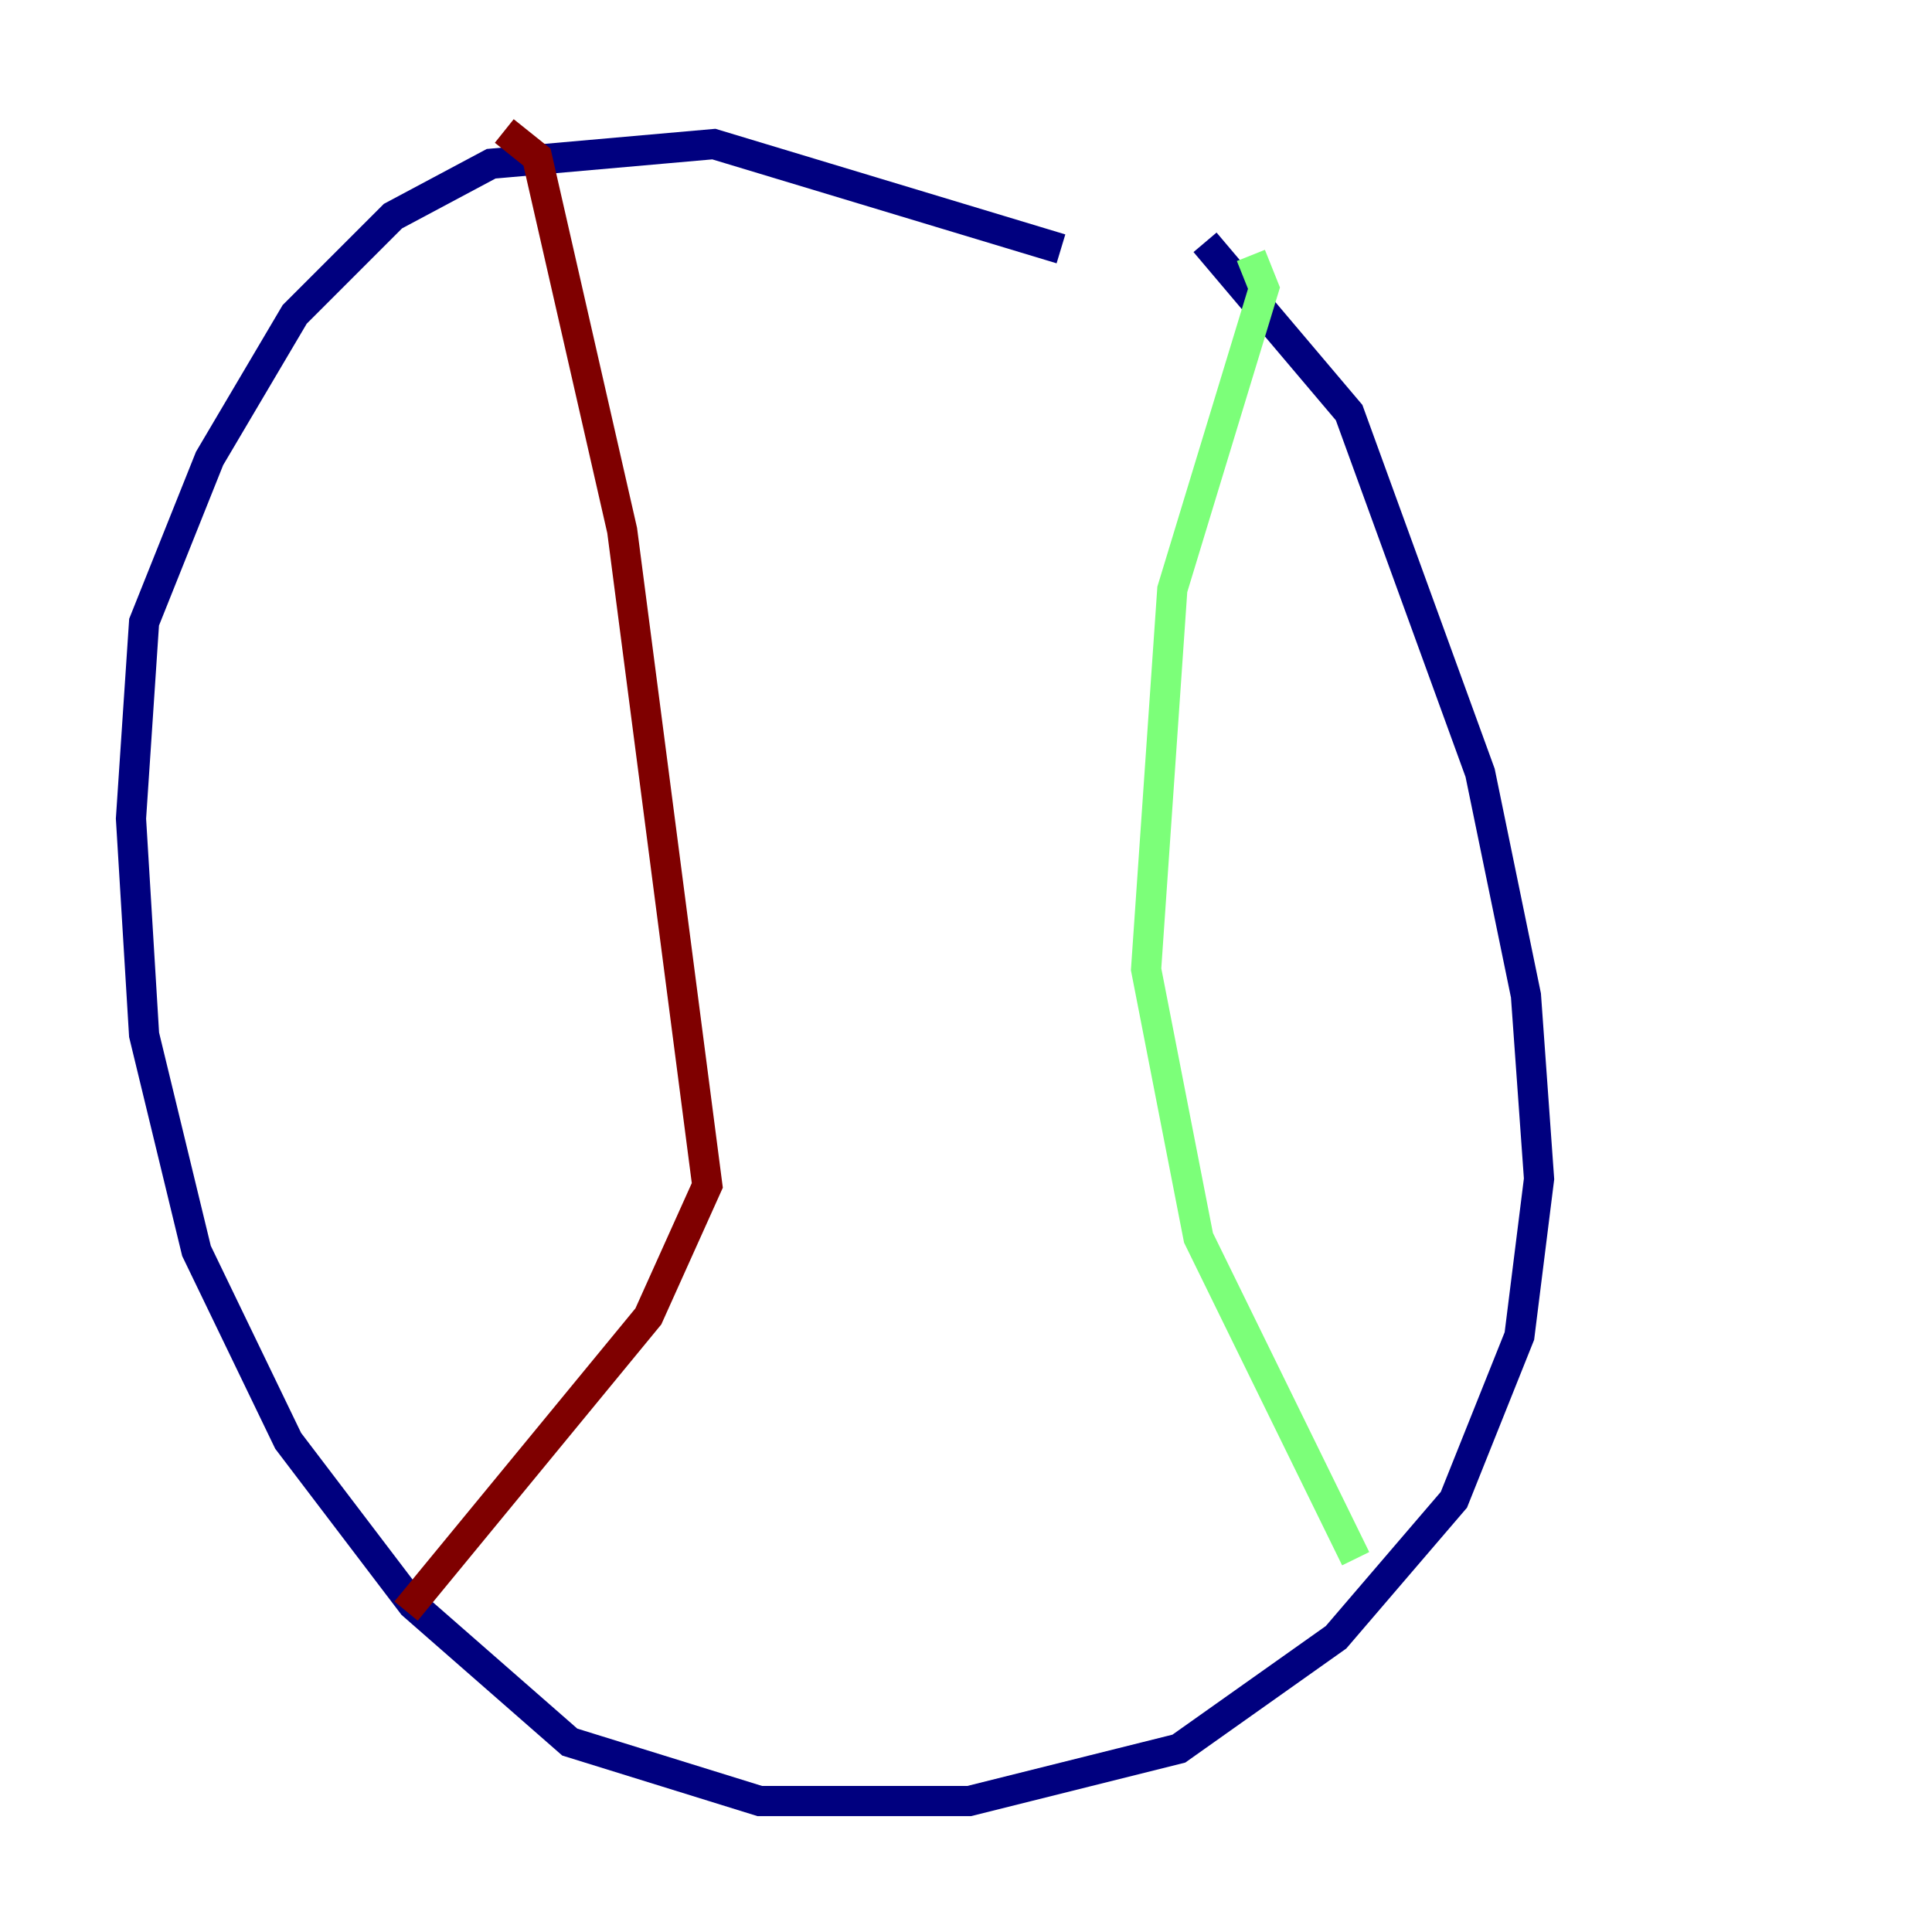 <?xml version="1.0" encoding="utf-8" ?>
<svg baseProfile="tiny" height="128" version="1.2" viewBox="0,0,128,128" width="128" xmlns="http://www.w3.org/2000/svg" xmlns:ev="http://www.w3.org/2001/xml-events" xmlns:xlink="http://www.w3.org/1999/xlink"><defs /><polyline fill="none" points="79.837,16.054 89.383,27.336 98.061,51.2 101.098,65.953 101.966,78.102 100.664,88.515 96.325,99.363 88.515,108.475 78.102,115.851 64.217,119.322 50.332,119.322 37.749,115.417 27.336,106.305 19.091,95.458 13.017,82.875 9.546,68.556 8.678,54.237 9.546,41.22 13.885,30.373 19.525,20.827 26.034,14.319 32.542,10.848 47.295,9.546 70.291,16.488" stroke="#00007f" stroke-width="2" /><polyline fill="none" points="82.875,16.922 83.742,19.091 77.668,39.051 75.932,64.217 79.403,82.007 89.817,103.268" stroke="#7cff79" stroke-width="2" /><polyline fill="none" points="33.41,8.678 35.58,10.414 41.22,35.146 46.861,78.536 42.956,87.214 26.902,106.739" stroke="#7f0000" stroke-width="2" /></svg>